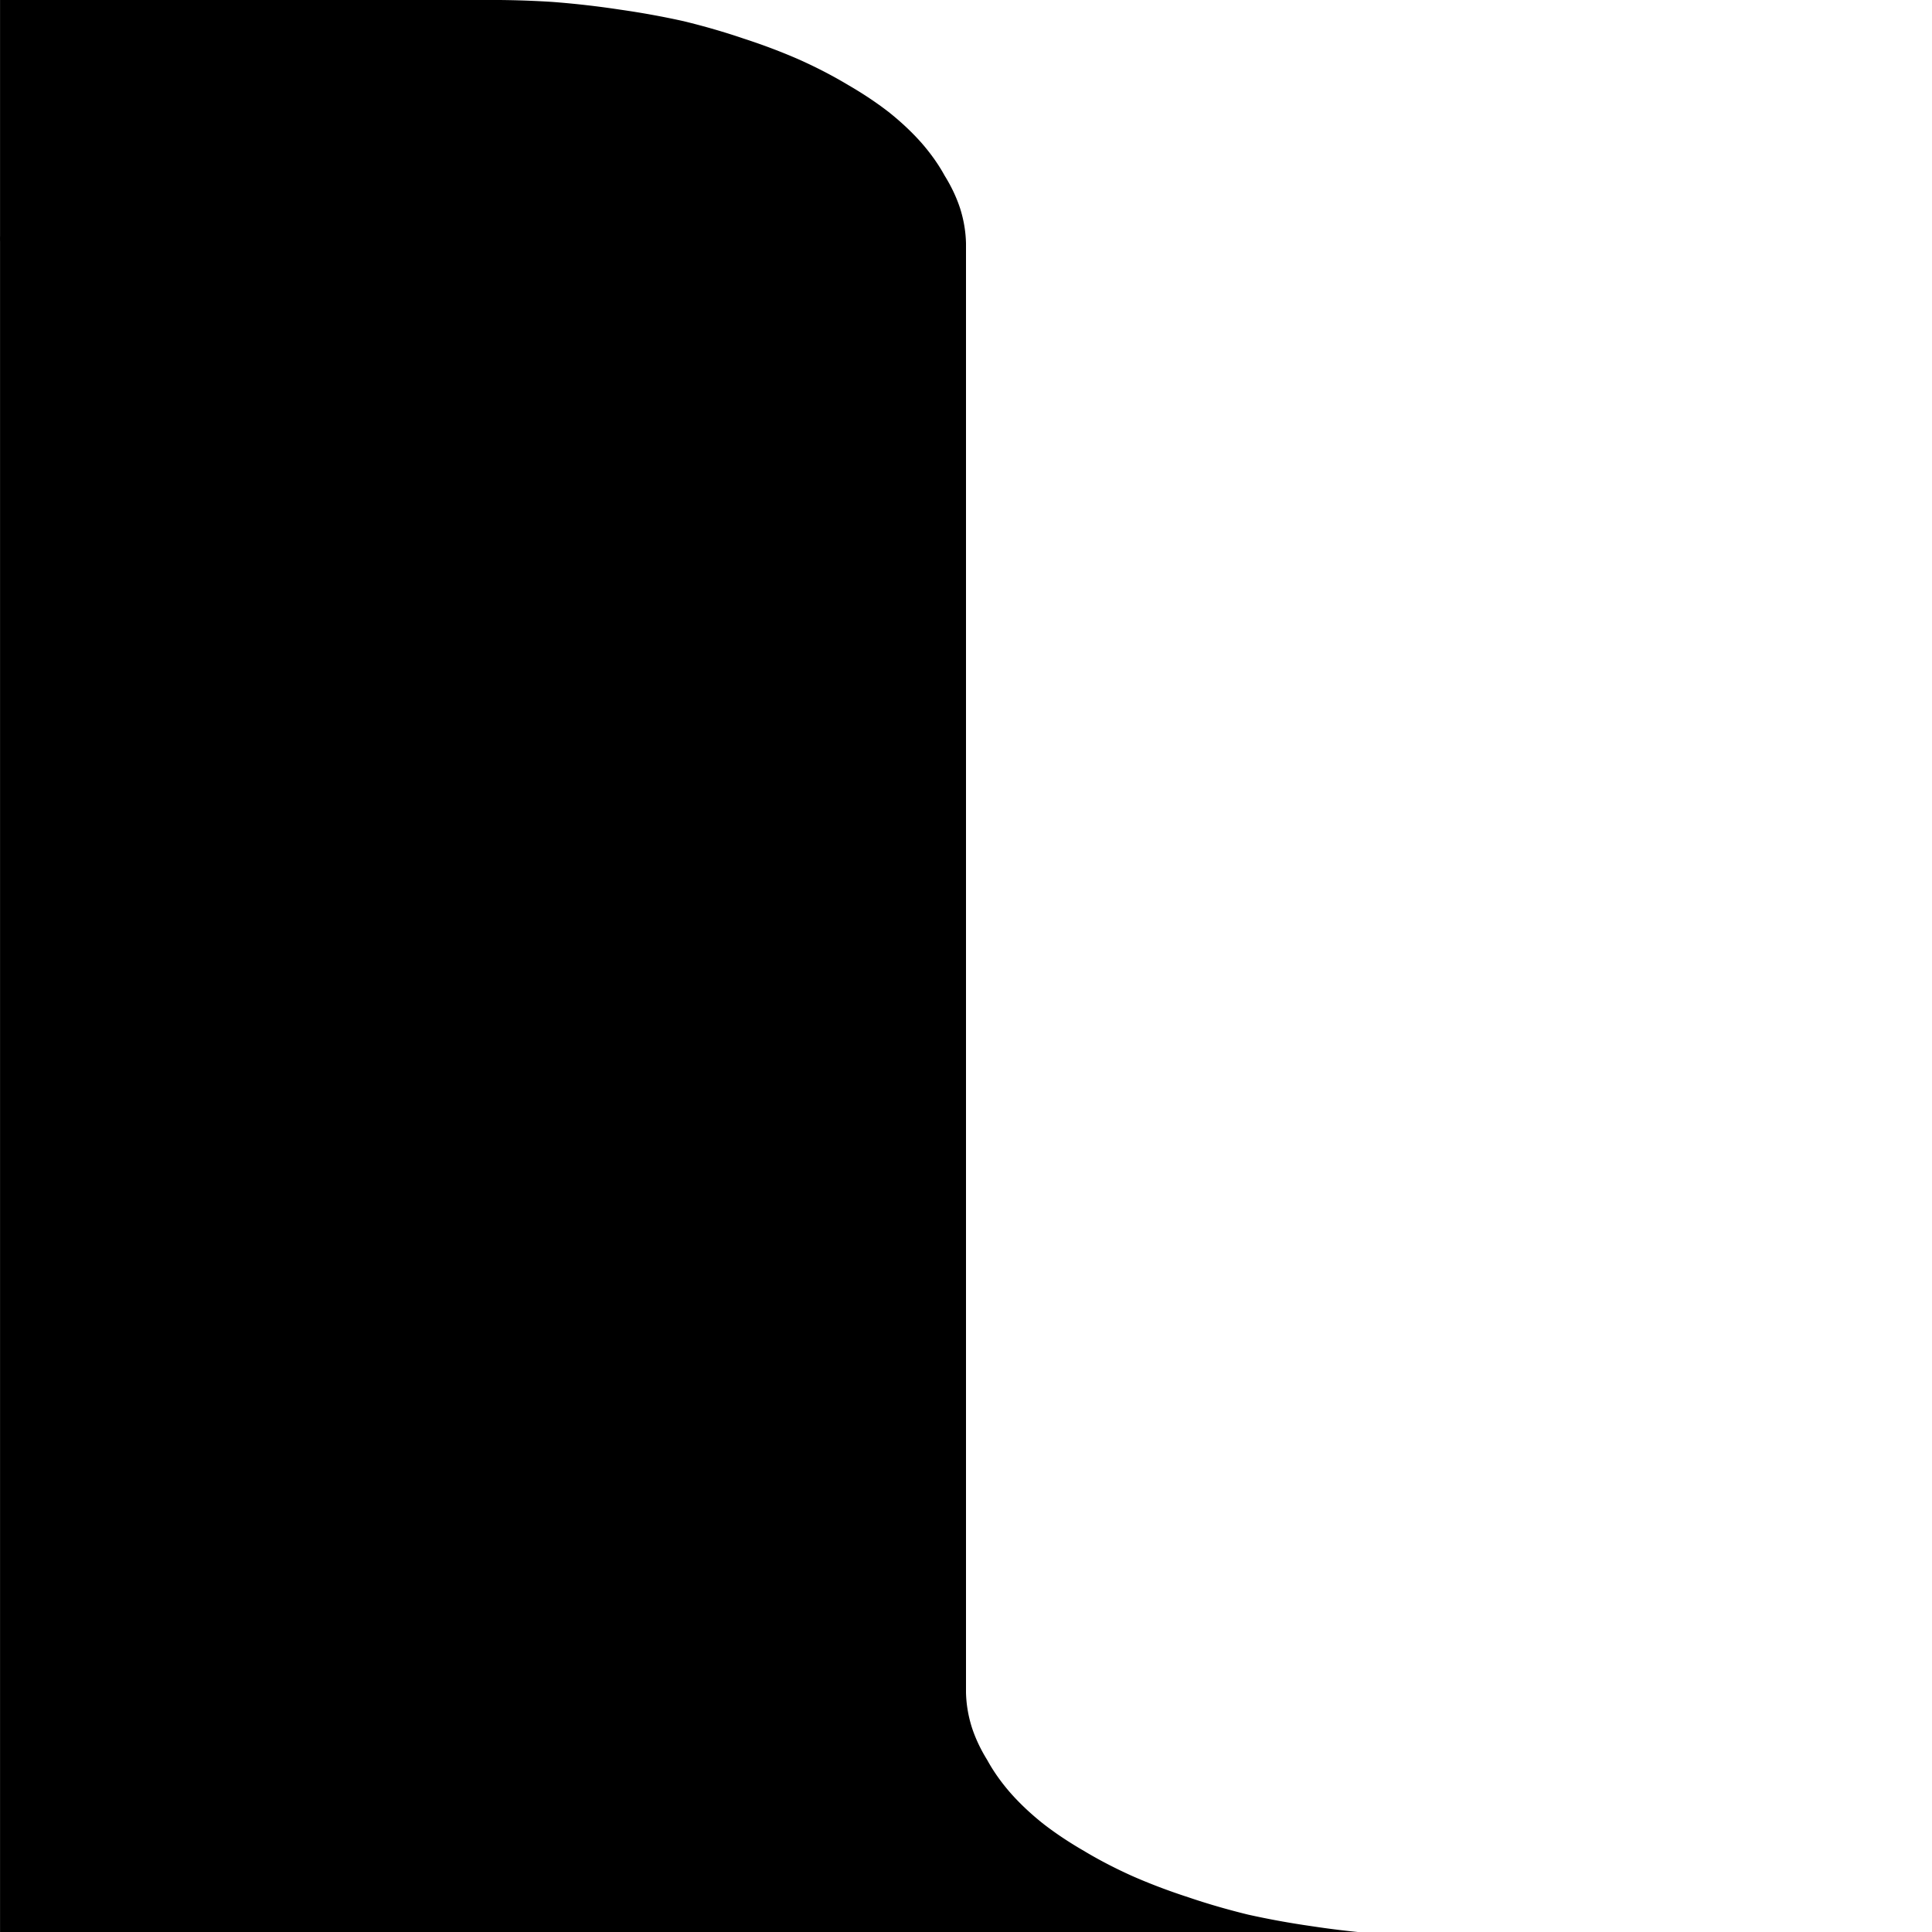 <!-- Created by QNetITQ for the WaveFox project -->

<svg xmlns="http://www.w3.org/2000/svg" width="36" height="36" viewBox="0 0 1 1" preserveAspectRatio="none">

    <defs>
        <path id="Path" d="m 0.25,0 a 0.25,0.125 0 0 1 0.036,0.001 0.25,0.125 0 0 1 0.035,0.004 0.25,0.125 0 0 1 0.033,0.006 0.25,0.125 0 0 1 0.031,0.009 0.25,0.125 0 0 1 0.029,0.011 0.25,0.125 0 0 1 0.025,0.013 0.25,0.125 0 0 1 0.021,0.014 0.25,0.125 0 0 1 0.017,0.016 0.25,0.125 0 0 1 0.012,0.017 0.25,0.125 0 0 1 0.008,0.017 0.25,0.125 0 0 1 0.003,0.018 v 0.75 a 0.25,0.125 0 0 0 0.003,0.018 0.25,0.125 0 0 0 0.008,0.017 0.25,0.125 0 0 0 0.012,0.017 0.25,0.125 0 0 0 0.017,0.016 0.25,0.125 0 0 0 0.021,0.014 0.25,0.125 0 0 0 0.025,0.013 0.25,0.125 0 0 0 0.029,0.011 0.25,0.125 0 0 0 0.031,0.009 0.25,0.125 0 0 0 0.033,0.006 0.25,0.125 0 0 0 0.035,0.004 A 0.25,0.125 0 0 0 0.75,1 H 0.5 2.1727547e-5 V 0.125 a 0.25,0.125 0 0 1 0,-0.003 V 0.122 0 Z"/>
    </defs>

    <use href="#Path" fill="context-fill"/>

    <clipPath id="ClipPath" clipPathUnits="objectBoundingBox">
        <use href="#Path"/>
    </clipPath>

    <mask id="Mask" maskContentUnits="objectBoundingBox">
        <use href="#Path" fill="#ffffff"/>
    </mask>

</svg>

